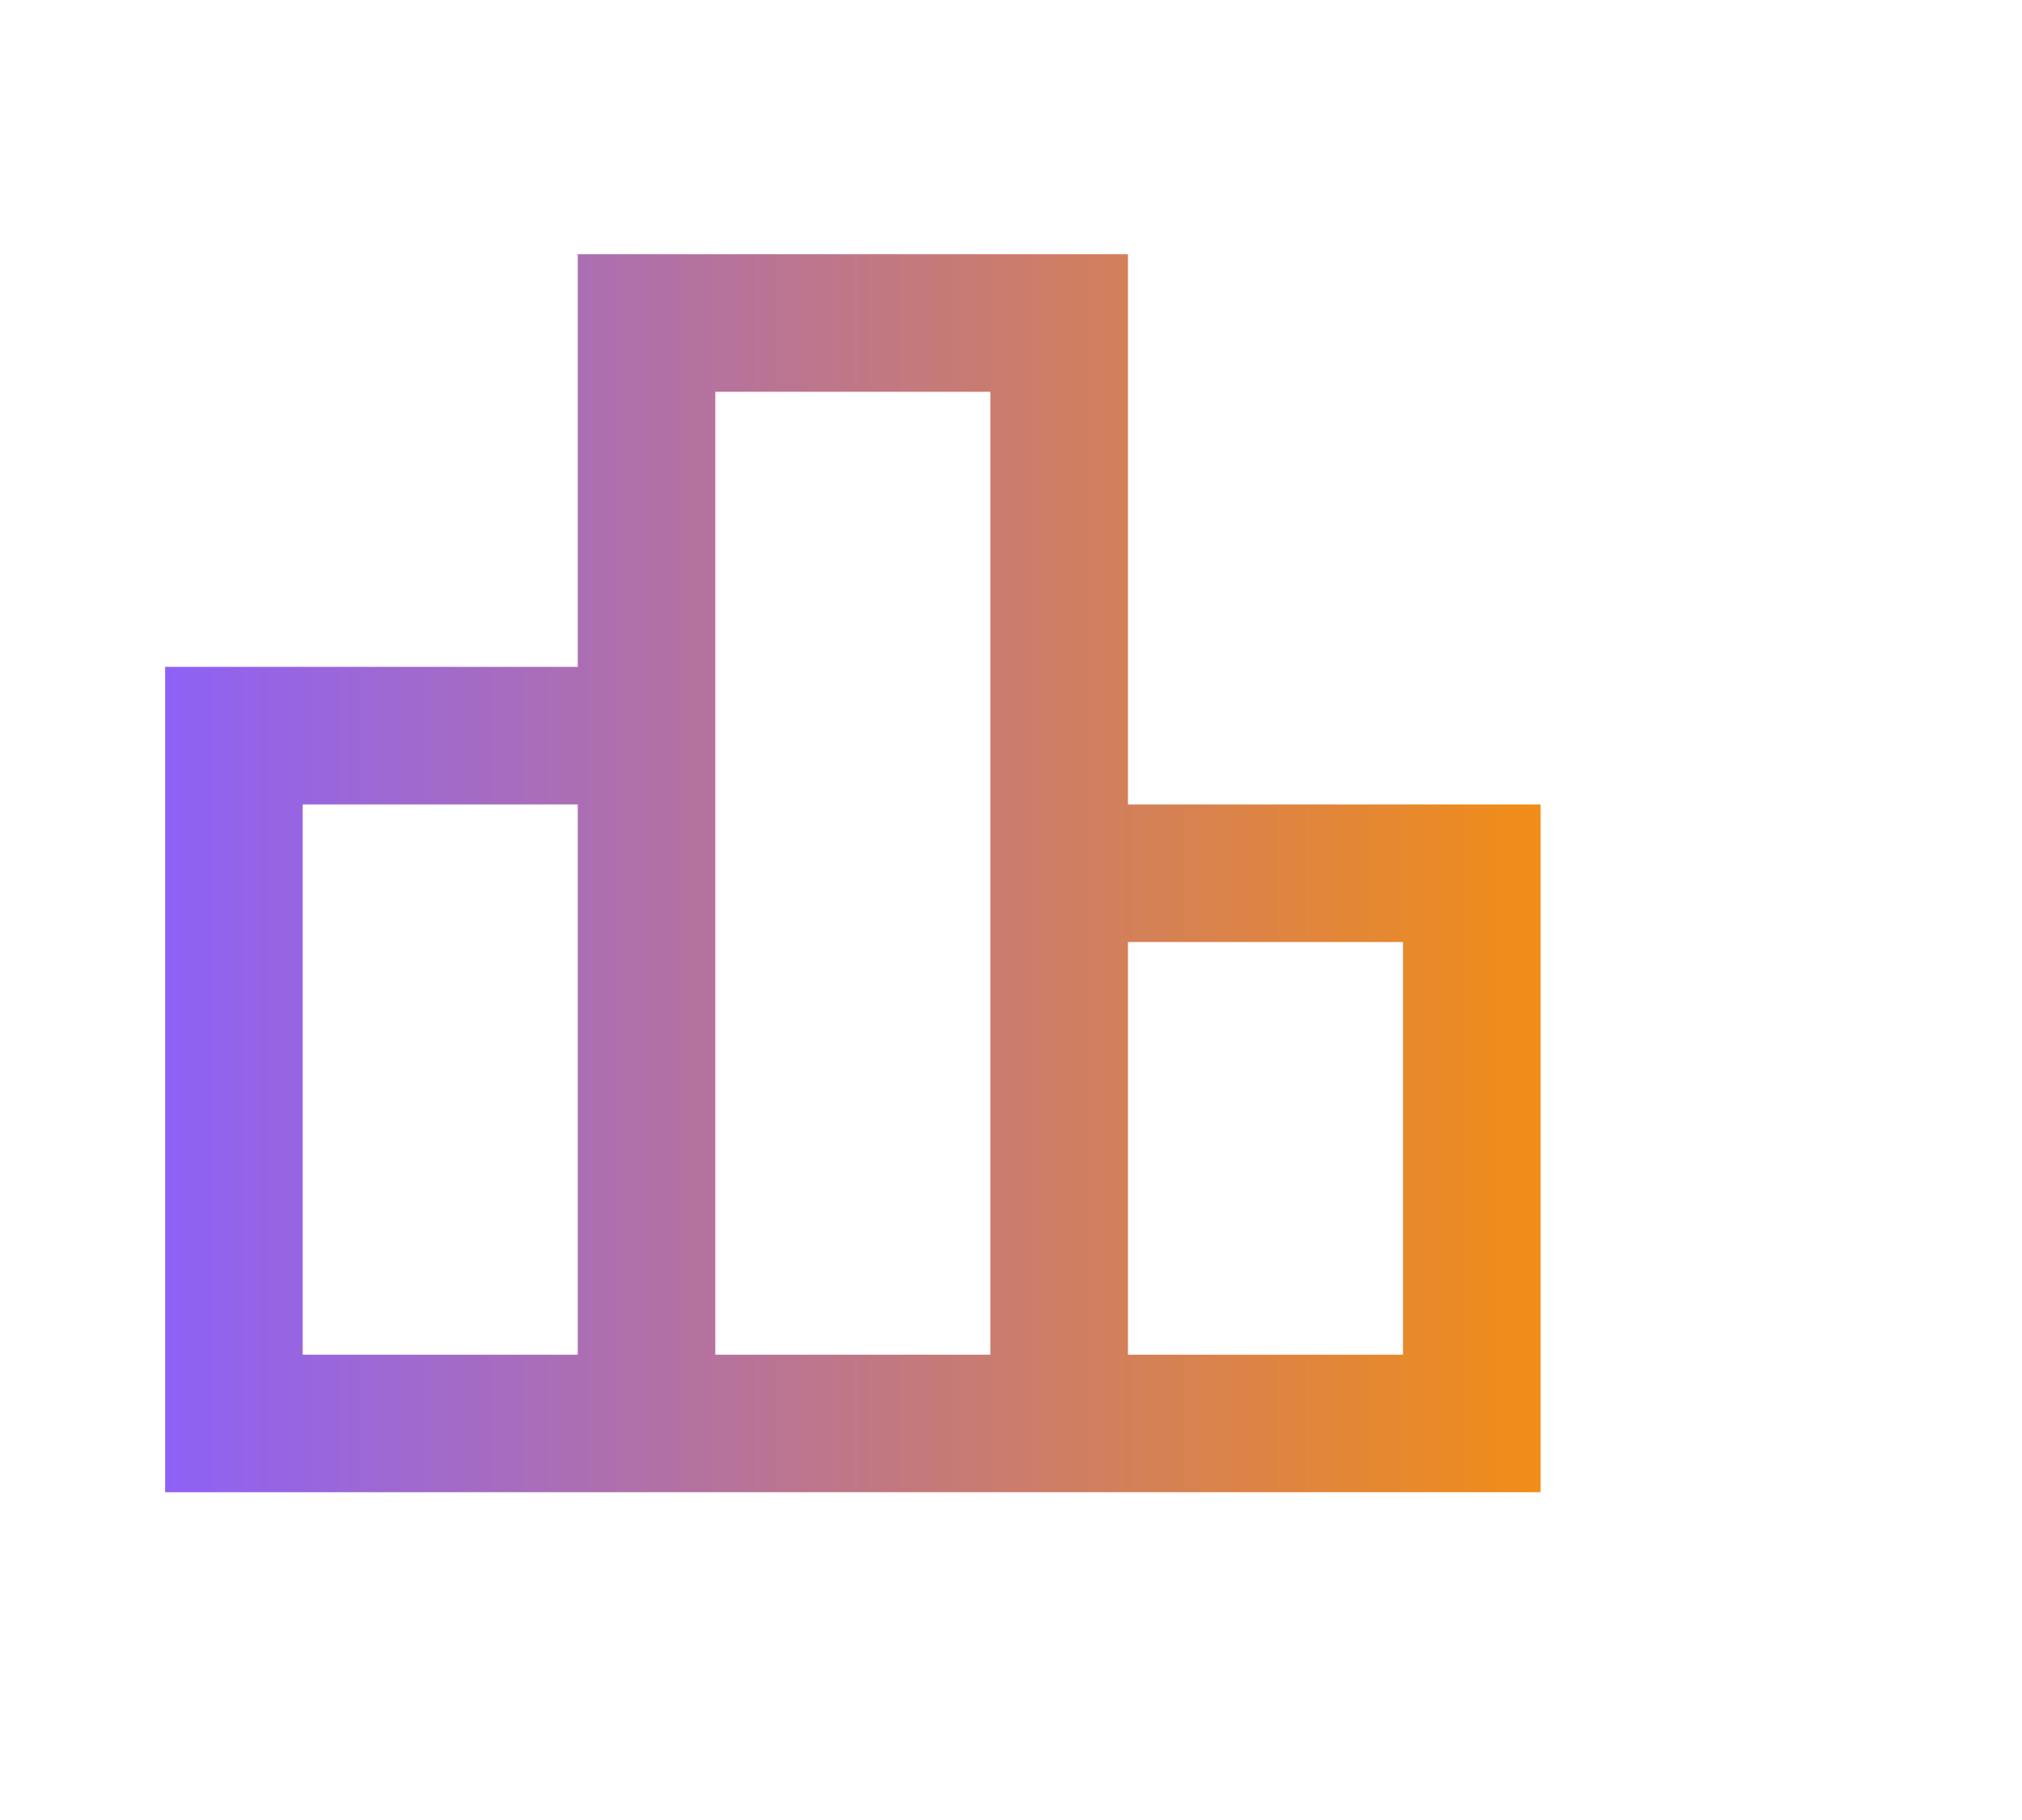 <svg width="30" height="27" viewBox="0 0 30 27" fill="none" xmlns="http://www.w3.org/2000/svg">
<path d="M4.491 20.097H8.572V11.934H4.491V20.097ZM10.613 20.097H14.694V5.812H10.613V20.097ZM16.735 20.097H20.816V13.975H16.735V20.097ZM2.45 22.137V9.893H8.572V3.771H16.735V11.934H22.857V22.137H2.45Z" fill="url(#paint0_linear_6_284)"/>
<defs>
<linearGradient id="paint0_linear_6_284" x1="2.45" y1="13.023" x2="22.857" y2="13.023" gradientUnits="userSpaceOnUse">
<stop stop-color="#8E61F6"/>
<stop offset="1" stop-color="#F18D17"/>
</linearGradient>
</defs>
</svg>
